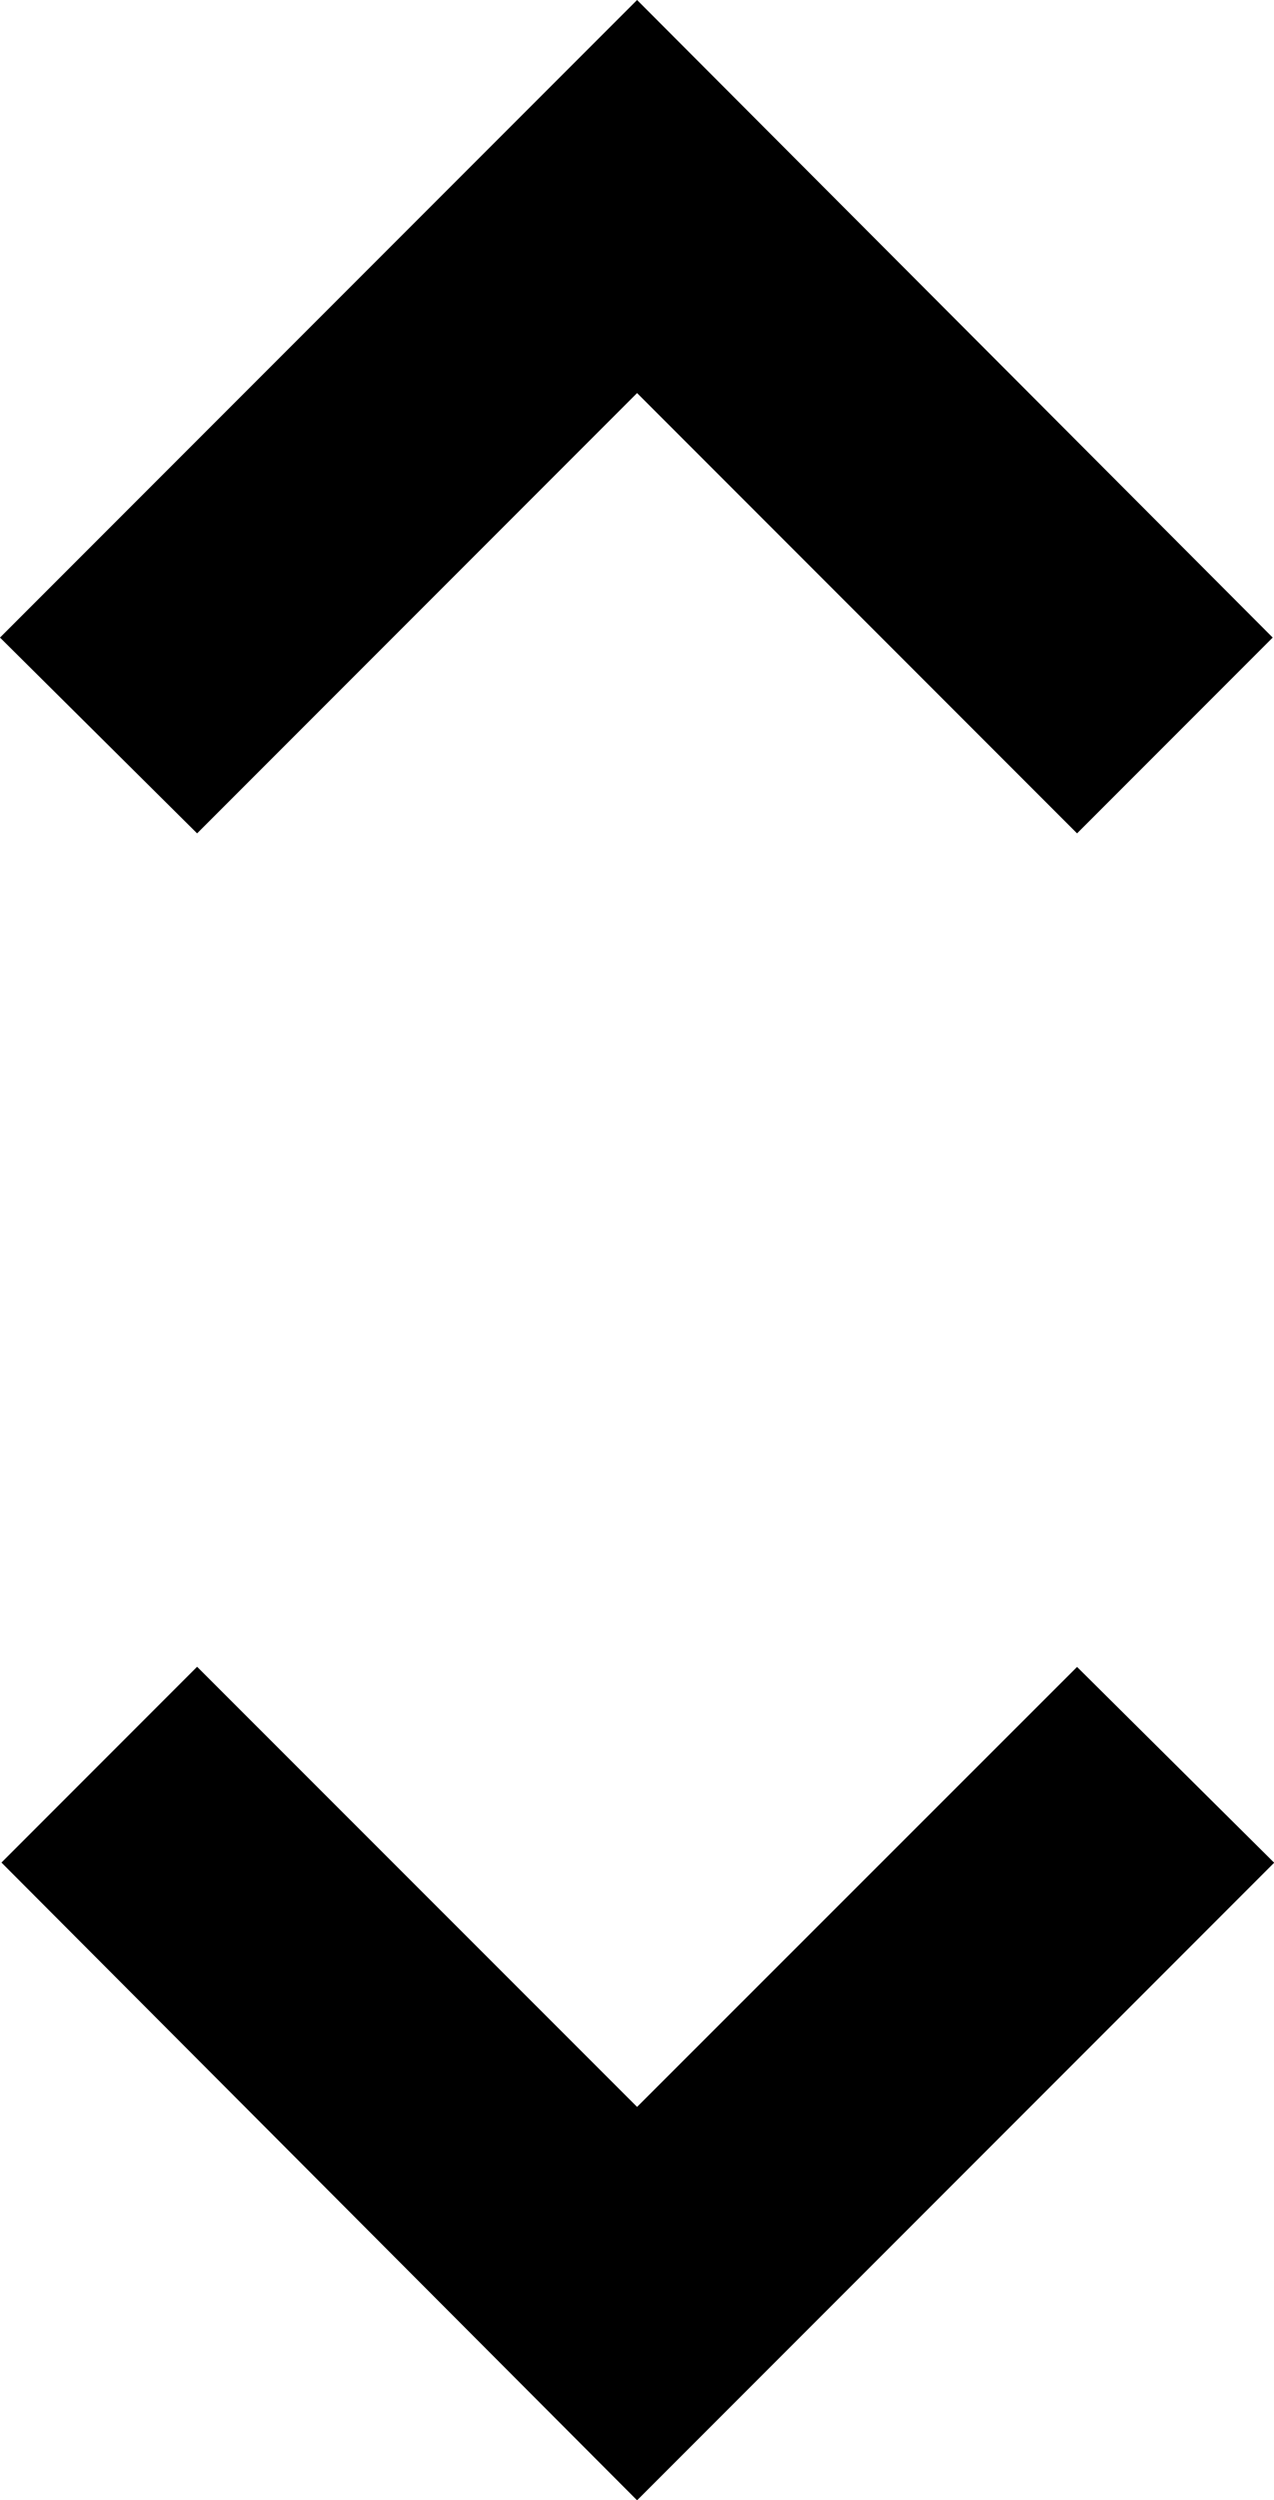 <svg xmlns="http://www.w3.org/2000/svg" viewBox="0 0 7.853 15.398"><path d="M3.927 2.421l2.712 2.712 1.206-1.206L3.927 0 0 3.927l1.215 1.206zm0 10.556l-2.712-2.711-1.206 1.206L3.927 15.4l3.927-3.927-1.215-1.206z"/></svg>